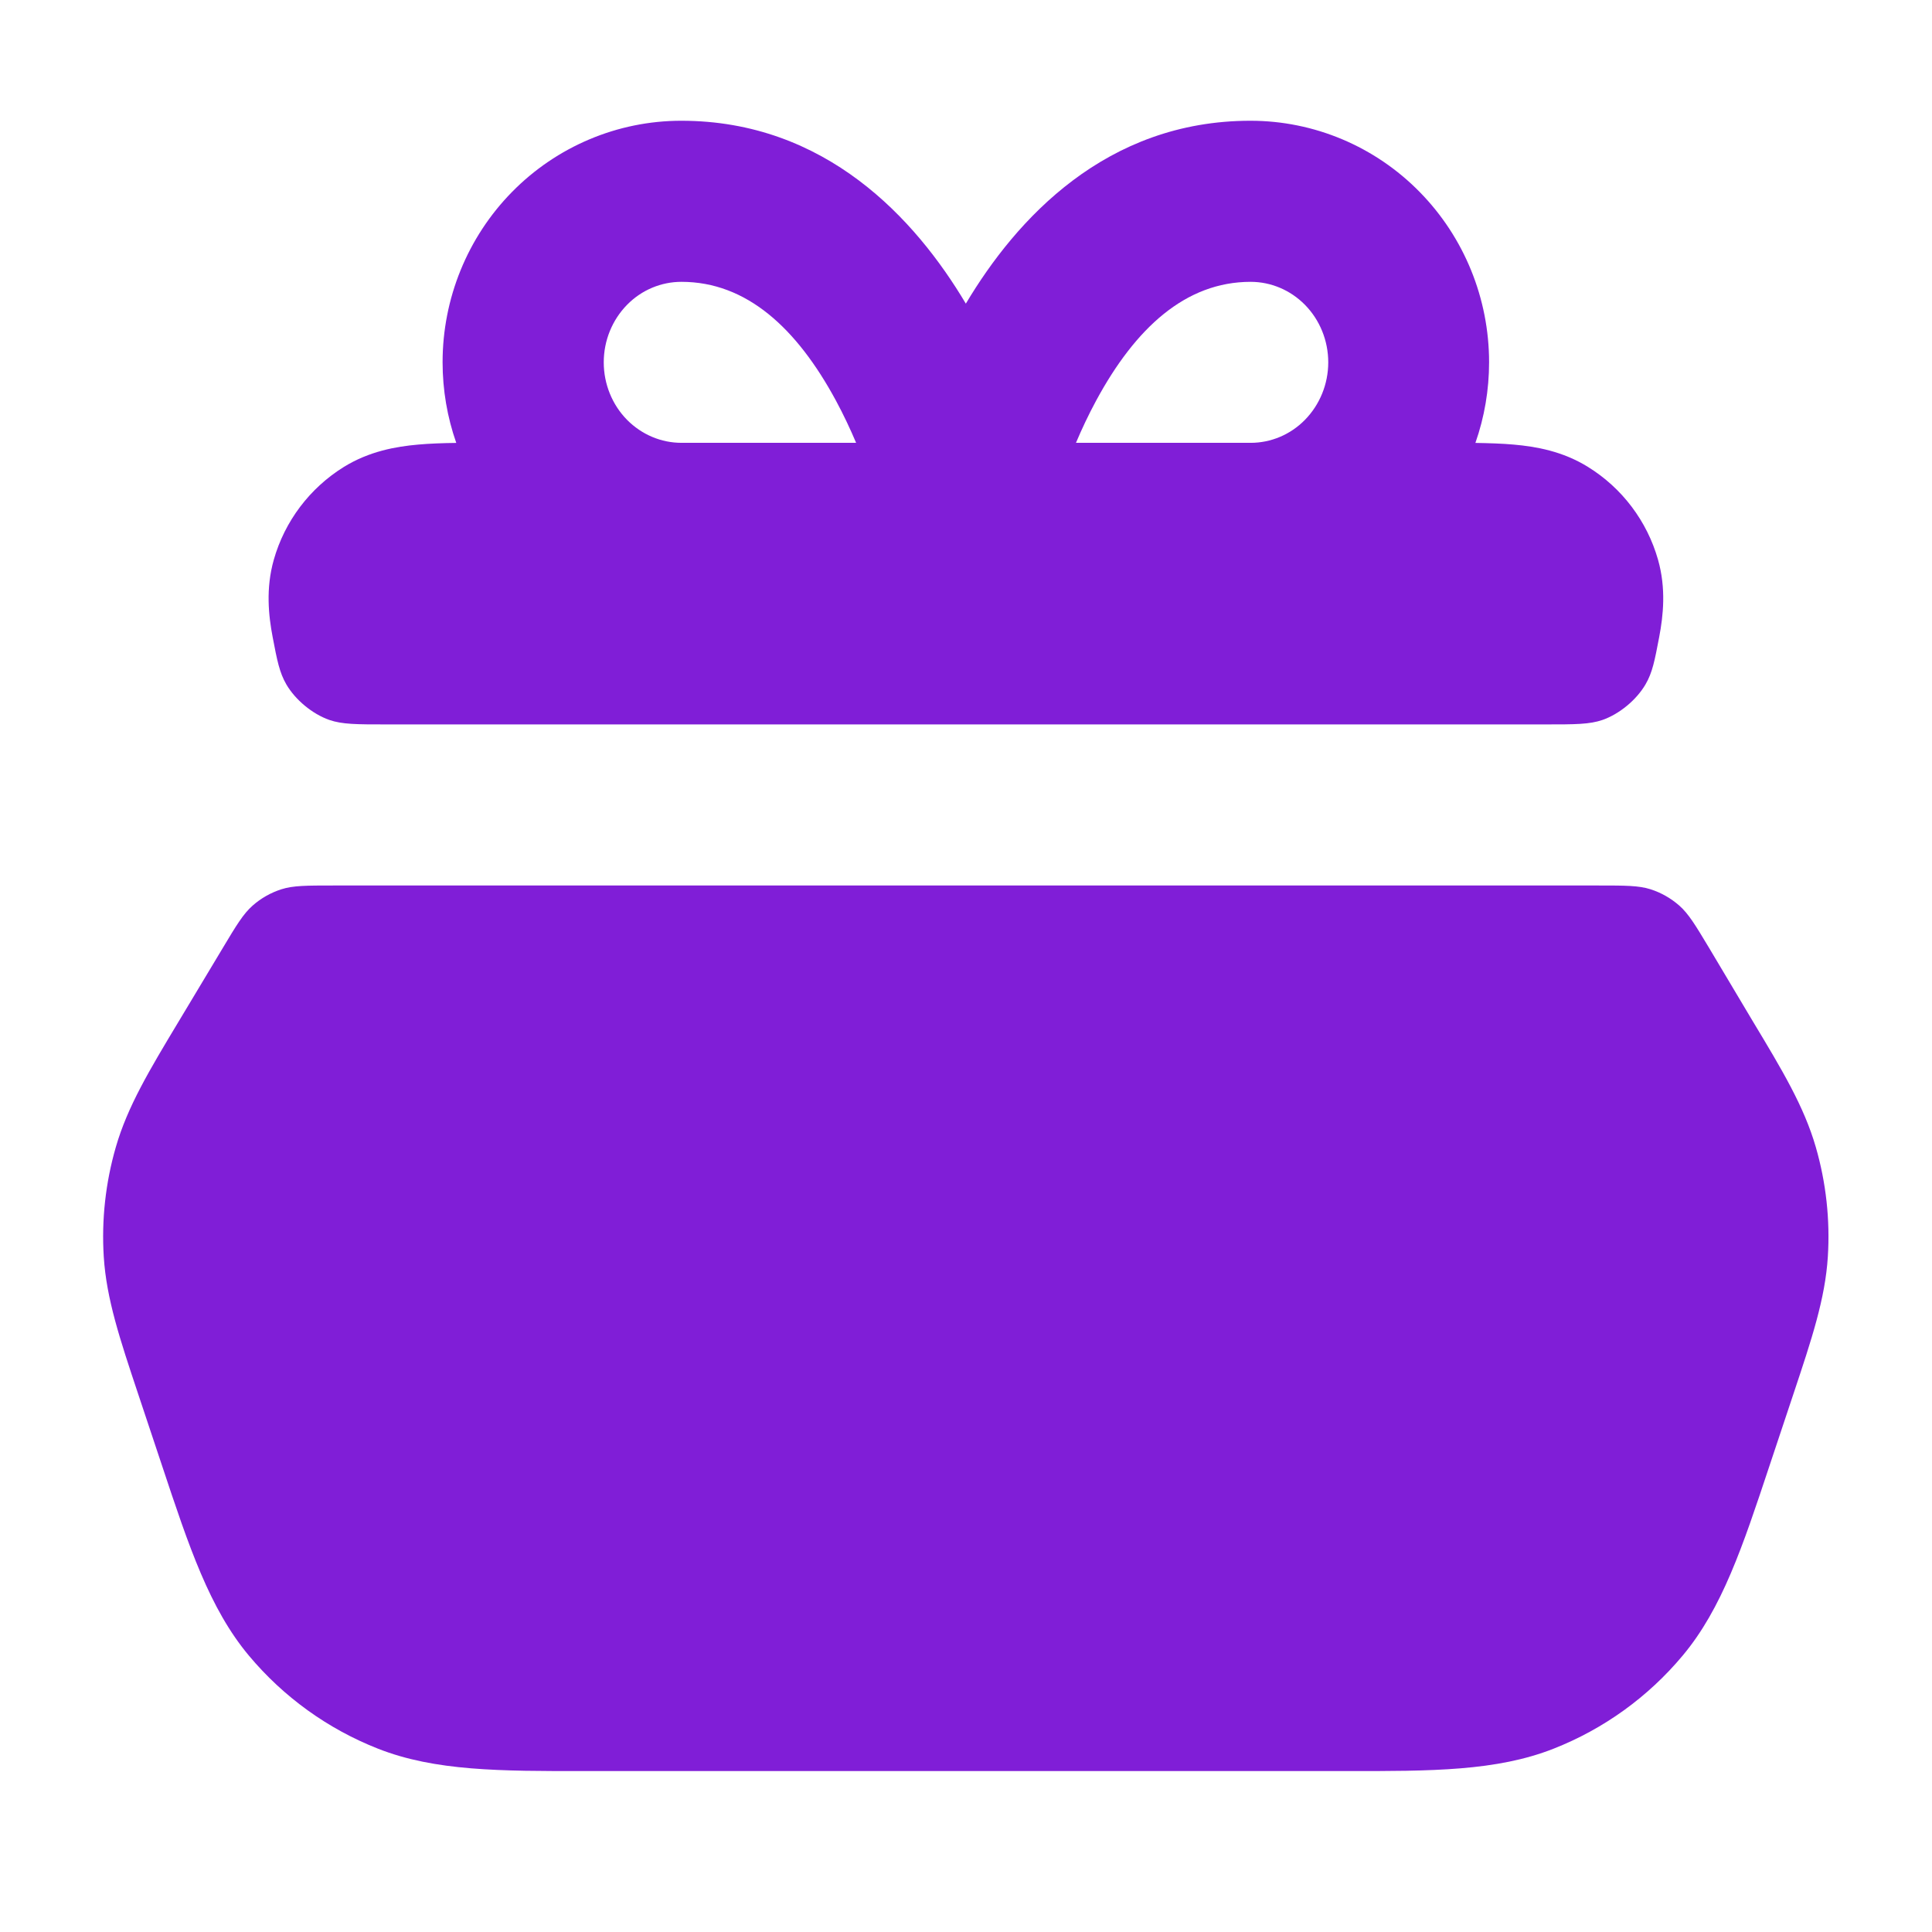 <svg fill="none" height="24" viewBox="0 0 24 24" width="24" xmlns="http://www.w3.org/2000/svg"><g fill="#801ed7"><path clip-rule="evenodd" d="m5.67 5.502c-.172.002-.334.008-.478.021-.272.024-.604.082-.92.277-.424.263-.735.674-.871 1.154-.101.357-.065.693-.014.96.056.294.085.441.17.588.112.192.323.367.533.441.161.056.343.056.706.056h14.406c.363 0 .545 0 .706-.056.21-.074.421-.249.533-.441.086-.147.114-.294.17-.588.051-.268.087-.603-.014-.96-.136-.48-.447-.892-.871-1.154-.316-.196-.648-.253-.92-.277-.144-.013-.306-.018-.478-.021.112-.319.17-.658.17-1.002 0-.79-.308-1.551-.862-2.115-.554-.565-1.31-.885-2.102-.885-1.795 0-2.908 1.218-3.536 2.272-.627-1.054-1.741-2.272-3.536-2.272-.792 0-1.548.321-2.102.885-.554.564-.862 1.325-.862 2.115 0 .344.058.683.17 1.002zm2.119-1.715c.182-.186.426-.286.676-.286.81 0 1.433.576 1.919 1.475.095.176.178.353.251.525h-2.17c-.25 0-.493-.101-.676-.286-.183-.186-.289-.443-.289-.714s.106-.527.289-.714zm5.577 1.714c.072-.171.156-.349.251-.525.486-.899 1.109-1.475 1.919-1.475.25 0 .493.101.675.286.183.186.289.443.289.714s-.106.527-.289.714c-.182.186-.426.286-.675.286z" fill-rule="evenodd"/><path d="m21.232 11.777c-.17-.283-.255-.425-.372-.528-.104-.091-.225-.16-.356-.202-.148-.047-.314-.047-.644-.047h-15.721c-.33 0-.496 0-.644.047-.131.042-.253.111-.356.202-.117.103-.202.244-.372.528l-.548.913c-.362.602-.635 1.056-.78 1.559-.128.443-.179.904-.15 1.364.033.522.201 1.025.423 1.691l.3.9c.337 1.014.591 1.778 1.08 2.363.43.514.981.911 1.604 1.156.71.279 1.514.279 2.583.278h9.437c1.069.001 1.874.001 2.583-.278.623-.245 1.175-.643 1.604-1.157.489-.585.743-1.348 1.08-2.363l.3-.9c.222-.666.39-1.169.423-1.691.029-.46-.022-.922-.15-1.364-.145-.502-.418-.957-.78-1.558z"/></g></svg>